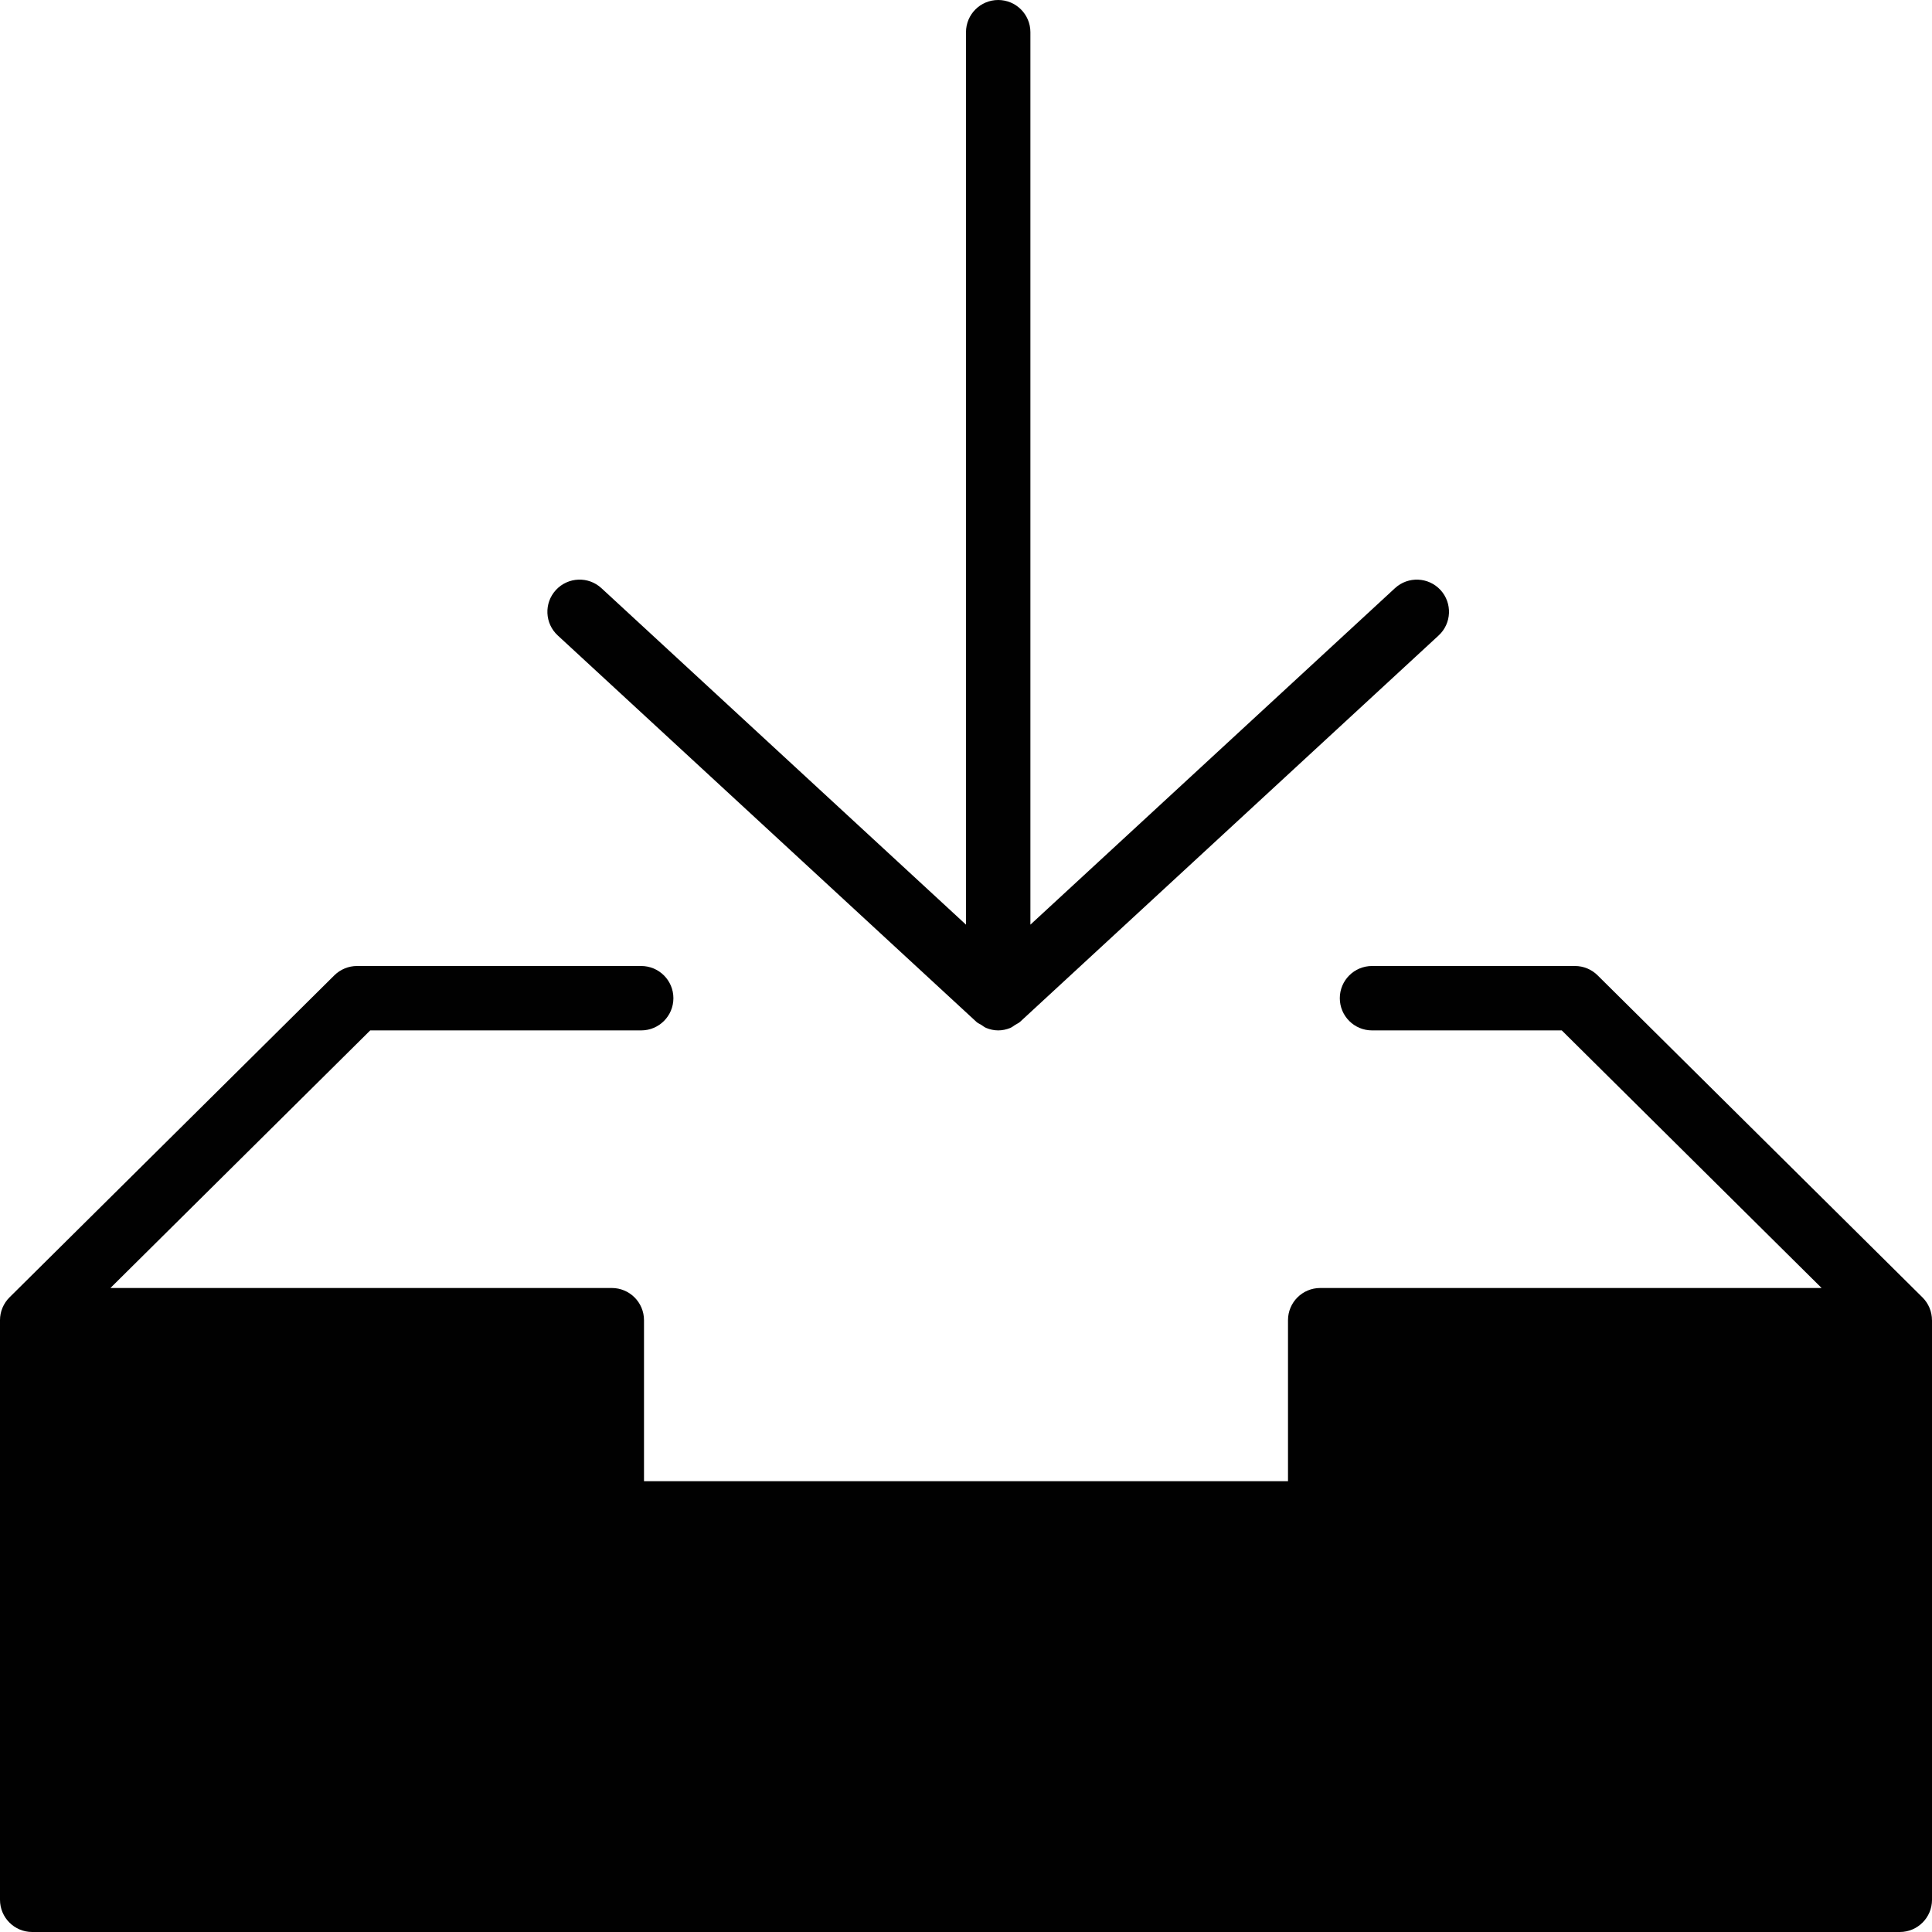 <?xml version="1.0" encoding="utf-8"?>
<!-- Generator: Adobe Illustrator 17.0.0, SVG Export Plug-In . SVG Version: 6.00 Build 0)  -->
<!DOCTYPE svg PUBLIC "-//W3C//DTD SVG 1.1//EN" "http://www.w3.org/Graphics/SVG/1.1/DTD/svg11.dtd">
<svg version="1.1" id="Layer_2" xmlns="http://www.w3.org/2000/svg" xmlns:xlink="http://www.w3.org/1999/xlink" x="0px" y="0px"
	 width="60px" height="60px" viewBox="0 0 60 60" enable-background="new 0 0 60 60" xml:space="preserve">
<g>
	<path fill="#010101" d="M59.999,40.998c0-0.13-0.026-0.26-0.077-0.382c-0.051-0.122-0.125-0.232-0.218-0.324l-0.001-0.001
		l-10.087-10C49.43,30.105,49.177,30,48.913,30h-6.304c-0.552,0-1,0.447-1,1c0,0.553,0.448,1,1,1h5.893l8.07,8H41
		c-0.552,0-1,0.447-1,1v0.348V46H20v-4.652V41c0-0.553-0.448-1-1-1H3.429l8.069-8h8.415c0.552,0,1-0.447,1-1c0-0.553-0.448-1-1-1
		h-8.826c-0.264,0-0.517,0.105-0.704,0.29l-10.087,10l-0.001,0.001c-0.093,0.092-0.166,0.202-0.218,0.324
		c-0.051,0.122-0.077,0.252-0.077,0.382L0,41v18c0,0.553,0.448,1,1,1h58c0.552,0,1-0.447,1-1V41L59.999,40.998z"/>
	<path fill="#010101" d="M30.322,31.734c0.045,0.042,0.1,0.062,0.15,0.093c0.052,0.033,0.098,0.074,0.156,0.097
		C30.747,31.973,30.873,32,31,32c0.127,0,0.253-0.027,0.372-0.075c0.058-0.023,0.104-0.064,0.156-0.097
		c0.05-0.032,0.105-0.052,0.15-0.093l13-12c0.406-0.374,0.431-1.007,0.057-1.413c-0.374-0.404-1.006-0.431-1.413-0.056L32,28.716V1
		c0-0.553-0.448-1-1-1c-0.552,0-1,0.447-1,1v27.716l-11.322-10.45c-0.406-0.375-1.038-0.349-1.413,0.056
		c-0.375,0.406-0.349,1.039,0.057,1.413L30.322,31.734z"/>
</g>
</svg>
